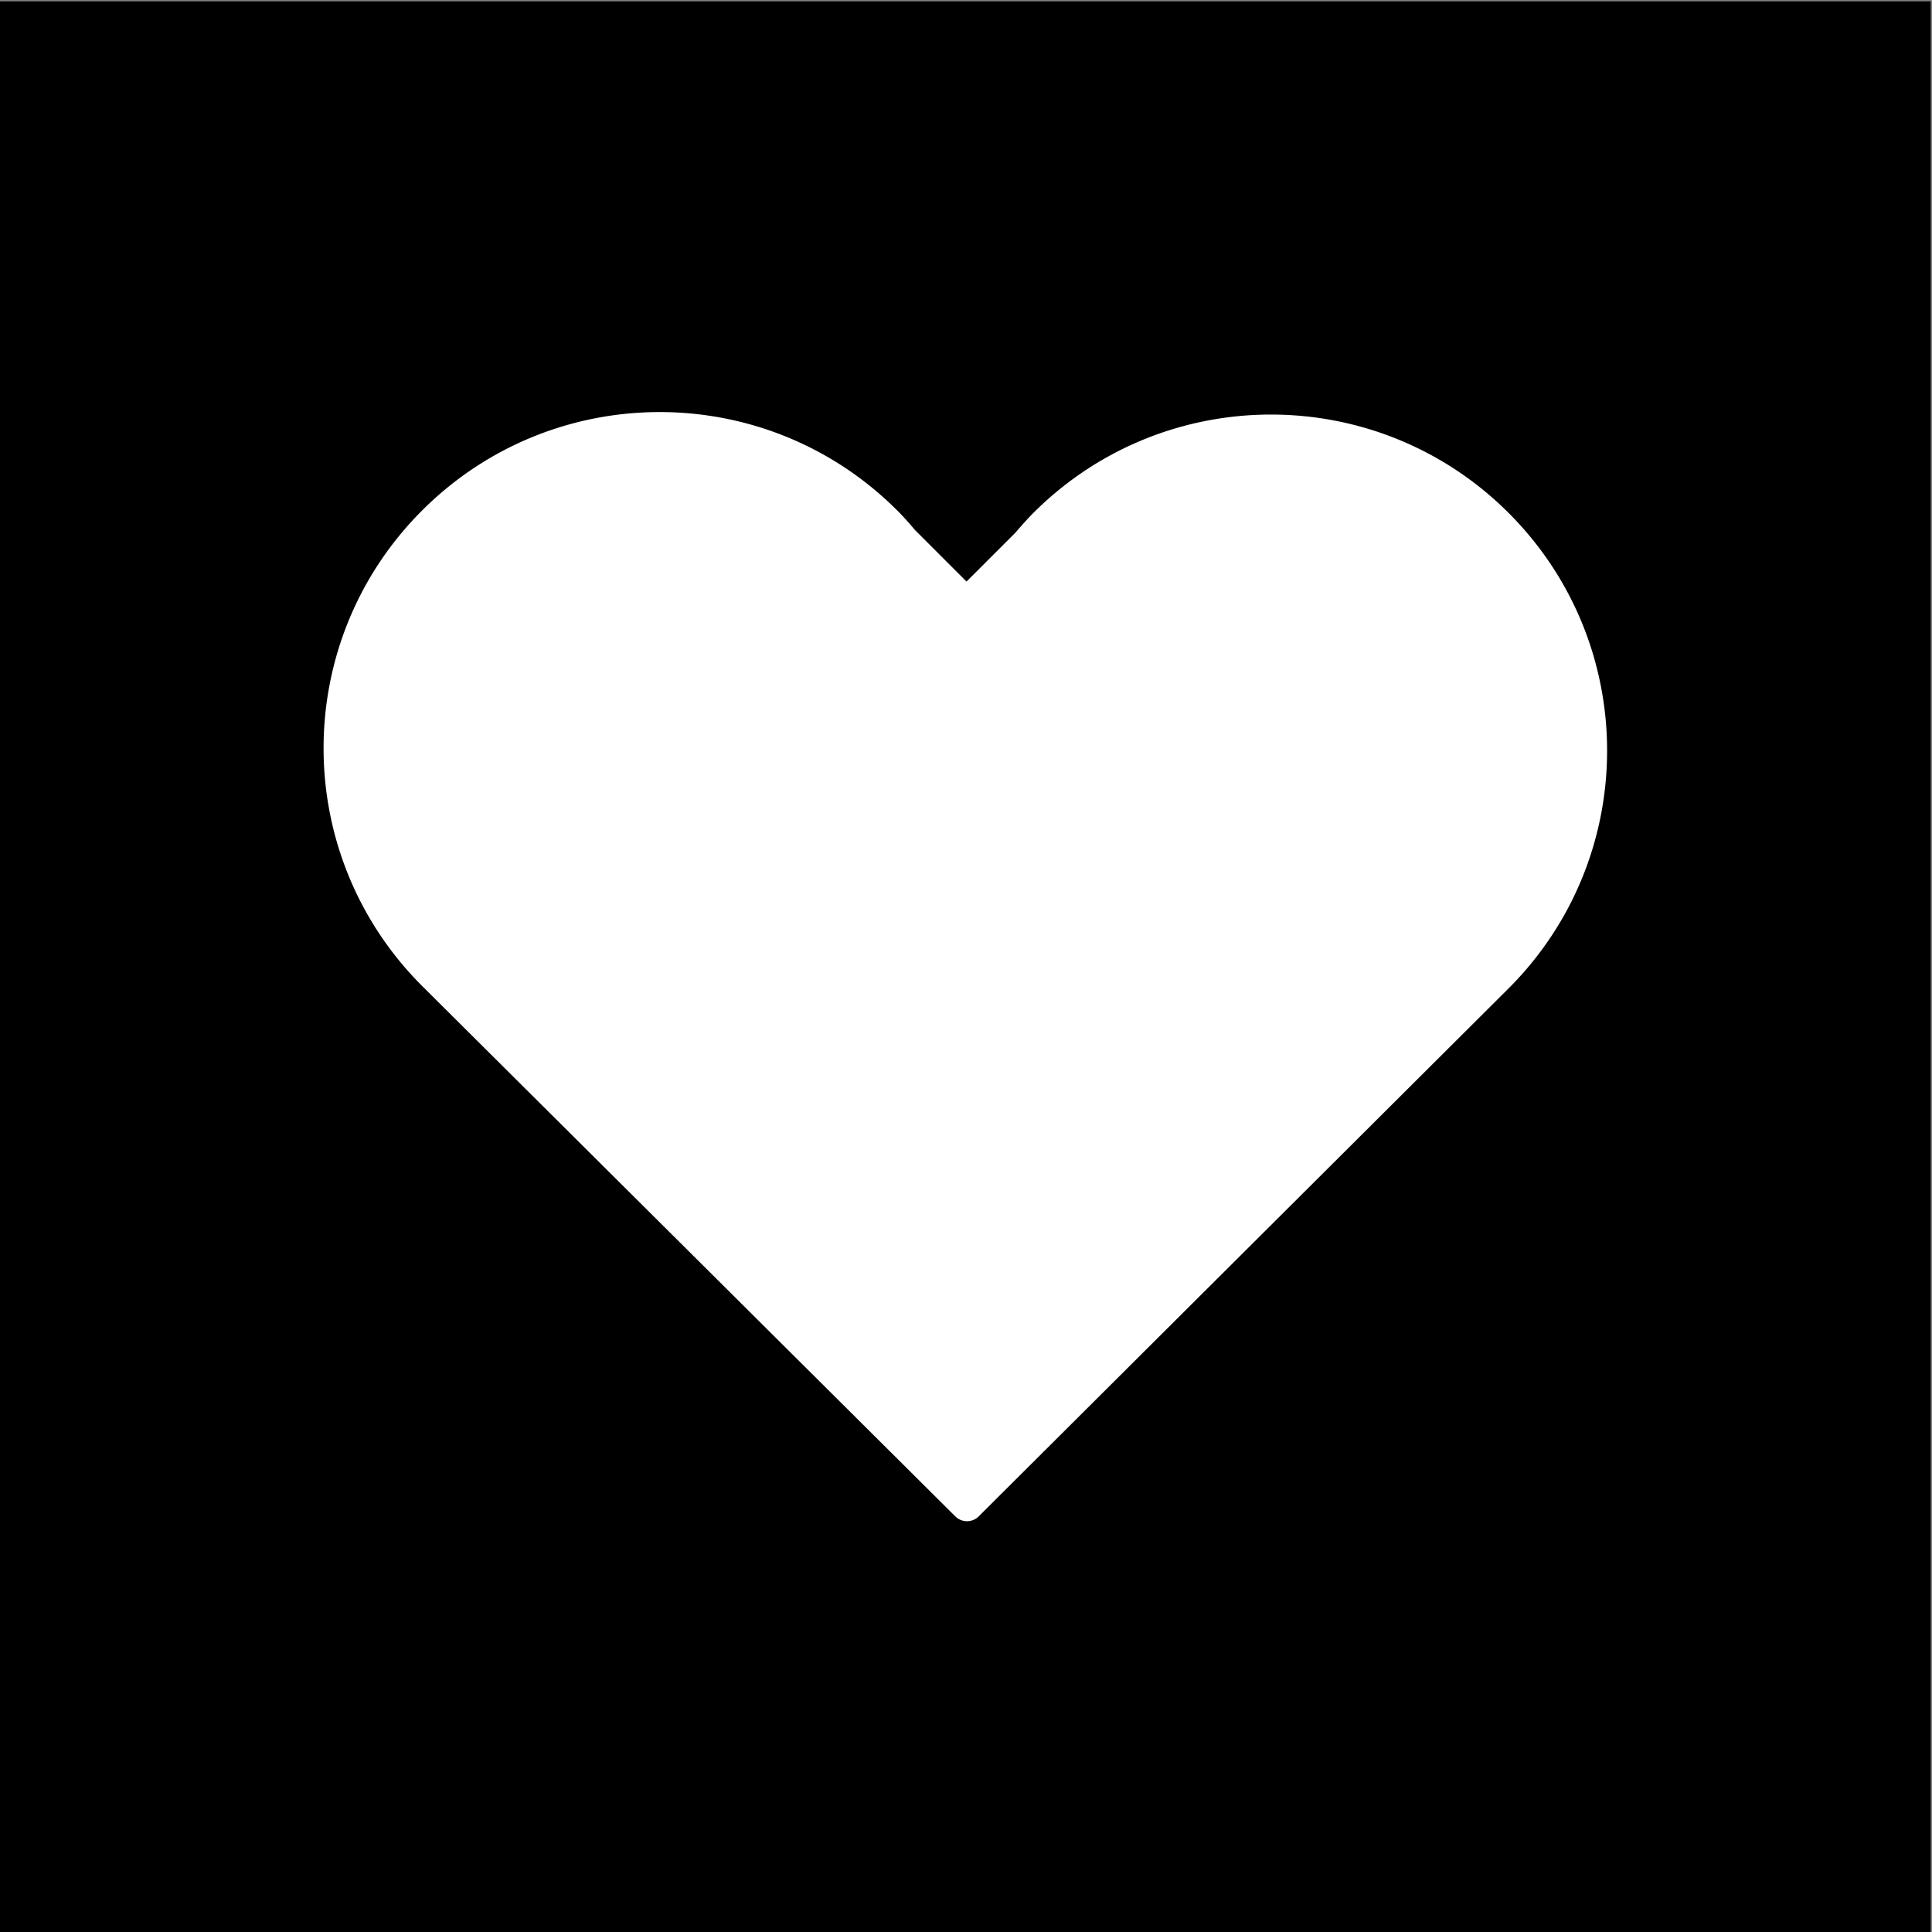 <svg id="Layer_1" data-name="Layer 1" xmlns="http://www.w3.org/2000/svg" xmlns:xlink="http://www.w3.org/1999/xlink" viewBox="0 0 1080 1080"><rect x="0" y="0" width="1080" height="1080" fill="#808080" stroke="none"/><defs><style>.cls-1{fill:none;}.cls-2{clip-path:url(#clip-path);}.cls-3{fill:#fff;}</style><clipPath id="clip-path"><rect class="cls-1" y="0.74" width="1079.26" height="1079.26"/></clipPath></defs><rect y="0.74" width="1079.26" height="1079.26"/><g class="cls-2"><path class="cls-3" d="M843.35,286.76C770,213.4,651,213.4,577.63,286.76c-3.55,3.54-6.76,7.28-10,11l-27.34,27.33-28.71-28.71c-3.21-3.74-6.43-7.48-10-11C428.26,212,309.31,212,235.92,285.4s-73.38,192.33,0,265.72L534,847.65a9.28,9.28,0,0,0,13.12,0S839.8,556,843.35,552.48c73.37-73.37,73.37-192.33,0-265.72"/></g></svg>
